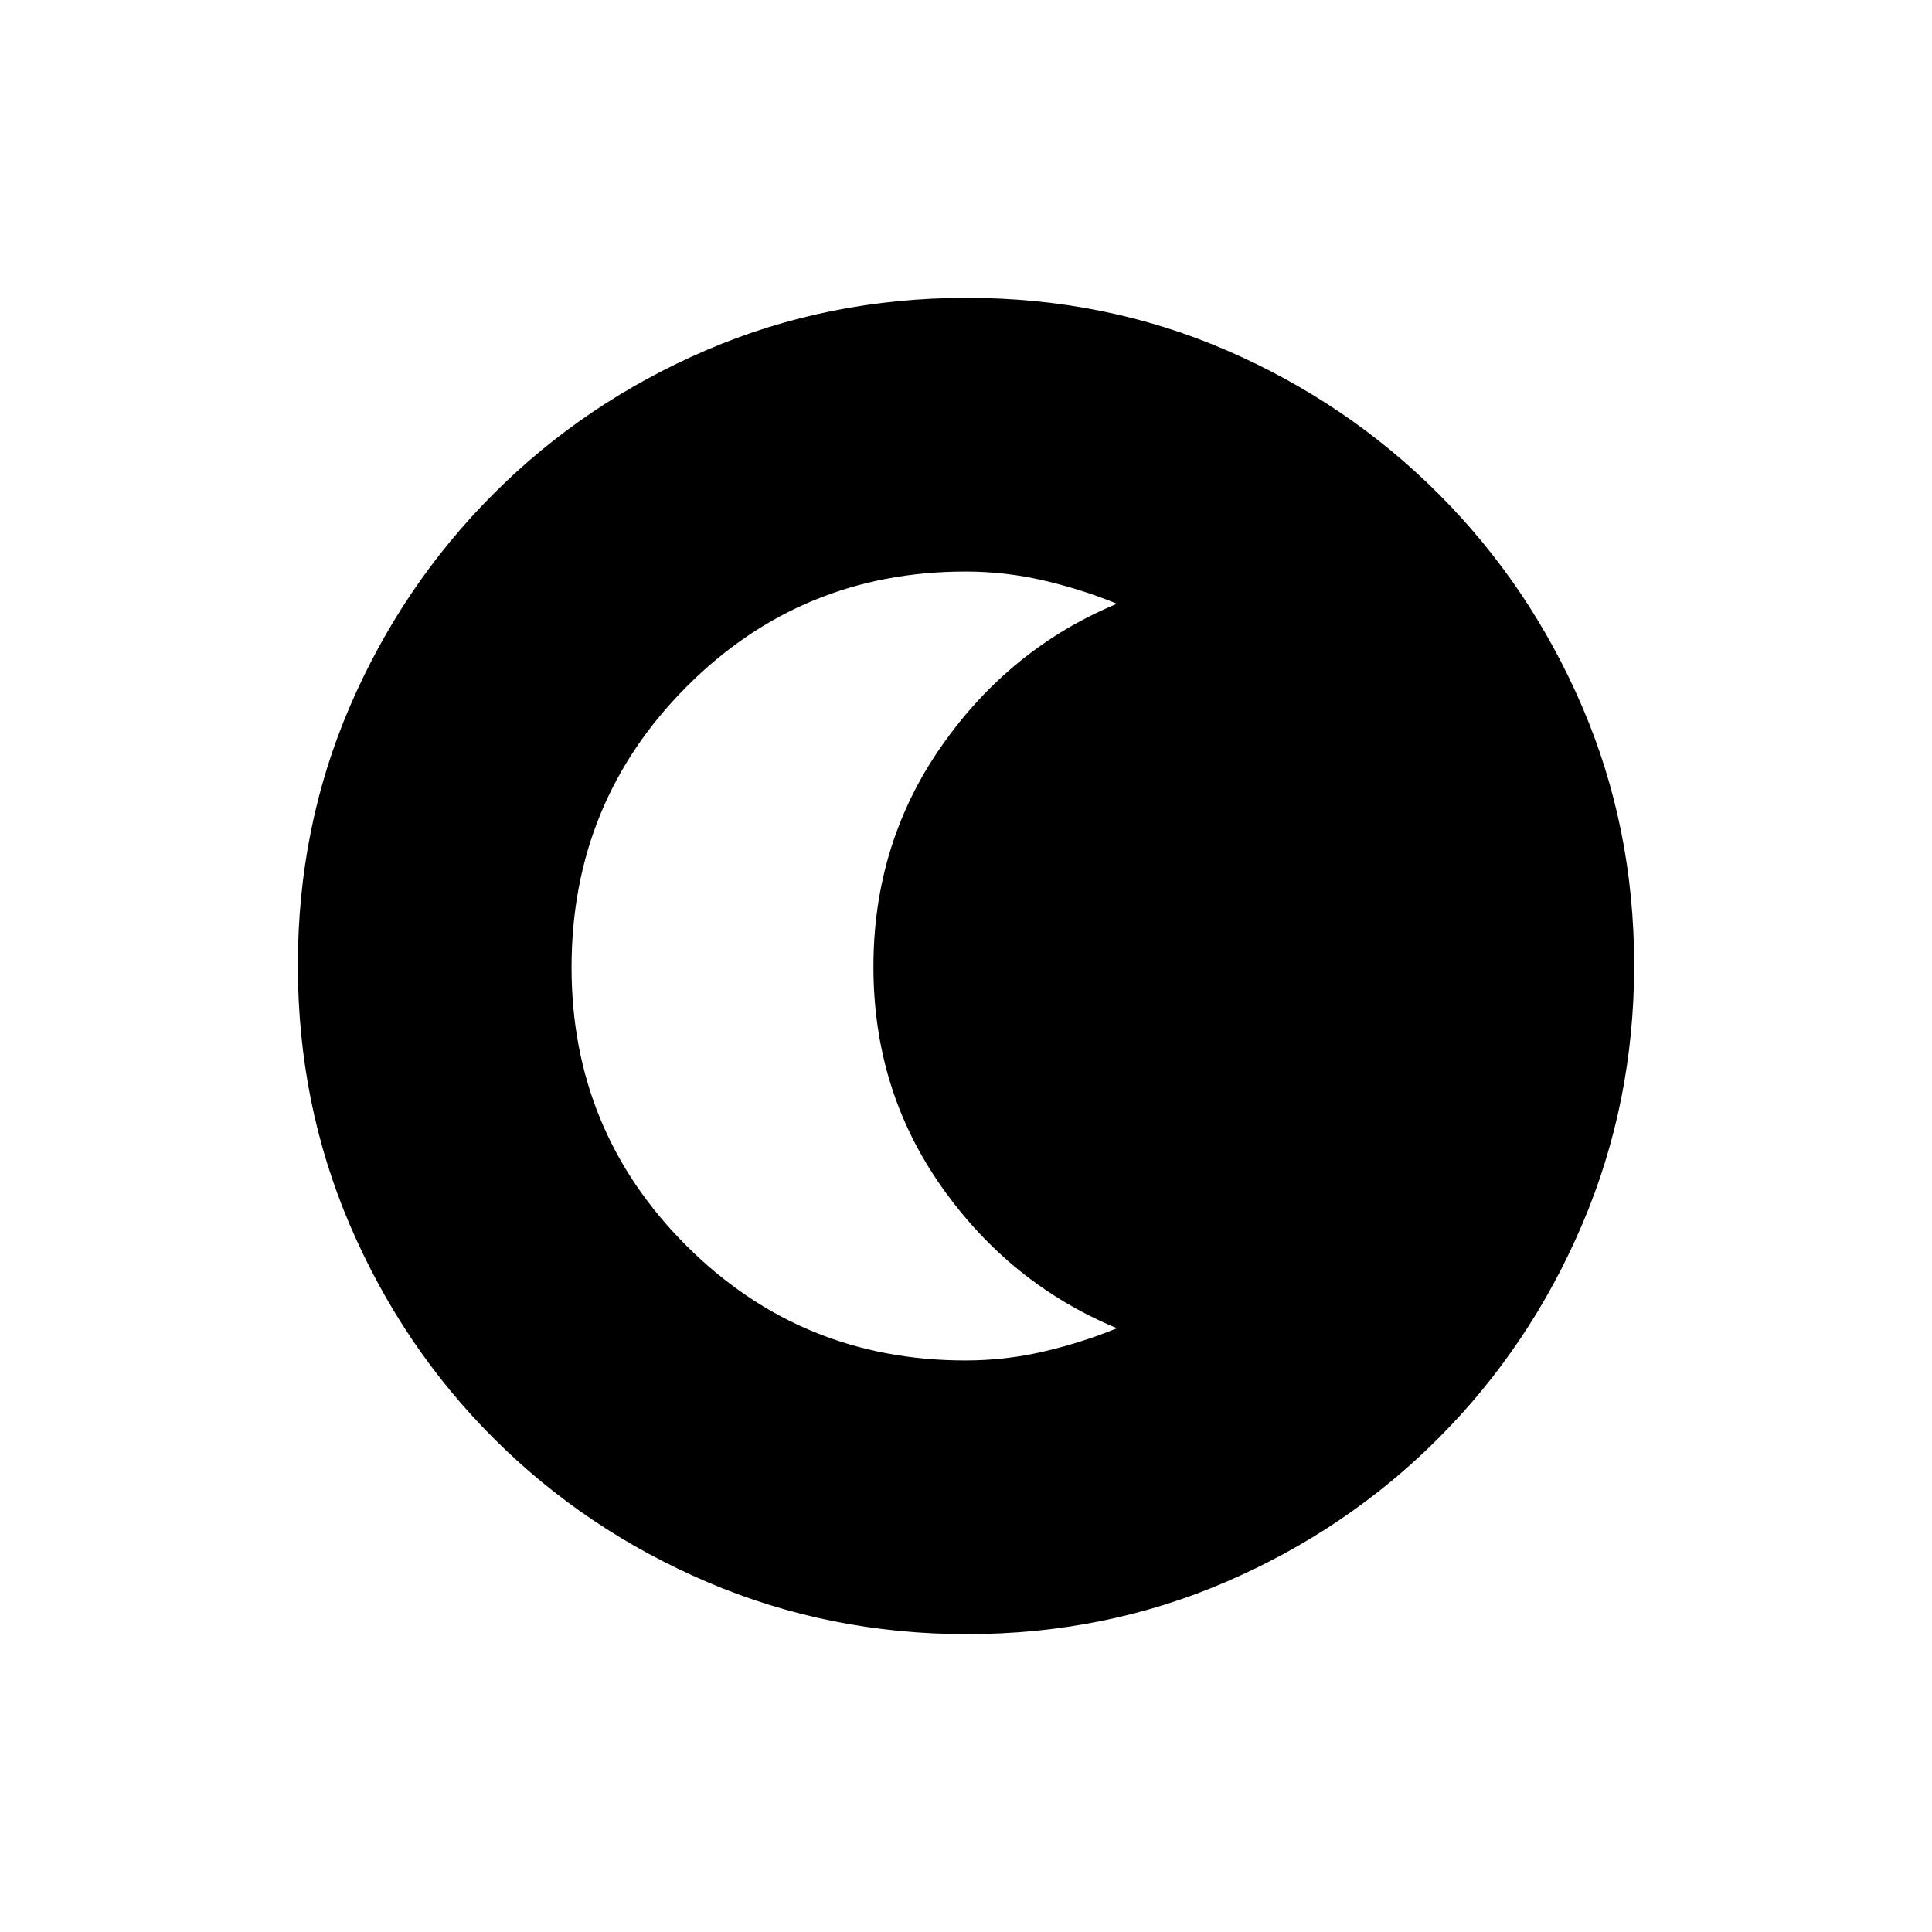<svg xmlns="http://www.w3.org/2000/svg" height="20" viewBox="0 96 960 960" width="20"><path d="M480.45 908q-68.45 0-129.008-25.891-60.559-25.892-106.075-71.348-45.515-45.457-71.441-105.893Q148 644.431 148 575.716q0-68.716 25.891-128.774 25.892-60.059 71.348-105.574 45.457-45.516 105.893-71.442Q411.569 244 480.284 244q68.716 0 128.774 25.891 60.059 25.892 105.574 71.348 45.516 45.457 71.442 105.659Q812 507.101 812 575.55q0 68.45-25.891 129.008-25.892 60.559-71.348 106.075-45.457 45.515-105.659 71.441Q548.899 908 480.45 908Zm-.72-136q20.062 0 39.166-4.5Q538 763 555 756q-53-22-87-70.114-34-48.113-34-109.5Q434 515 468 466.5q34-48.5 87-70.5-17-7-36.104-11.5T479.73 380q-81.554 0-138.642 57.276Q284 494.553 284 576.683 284 658 341.088 715q57.088 57 138.642 57Z"/></svg>